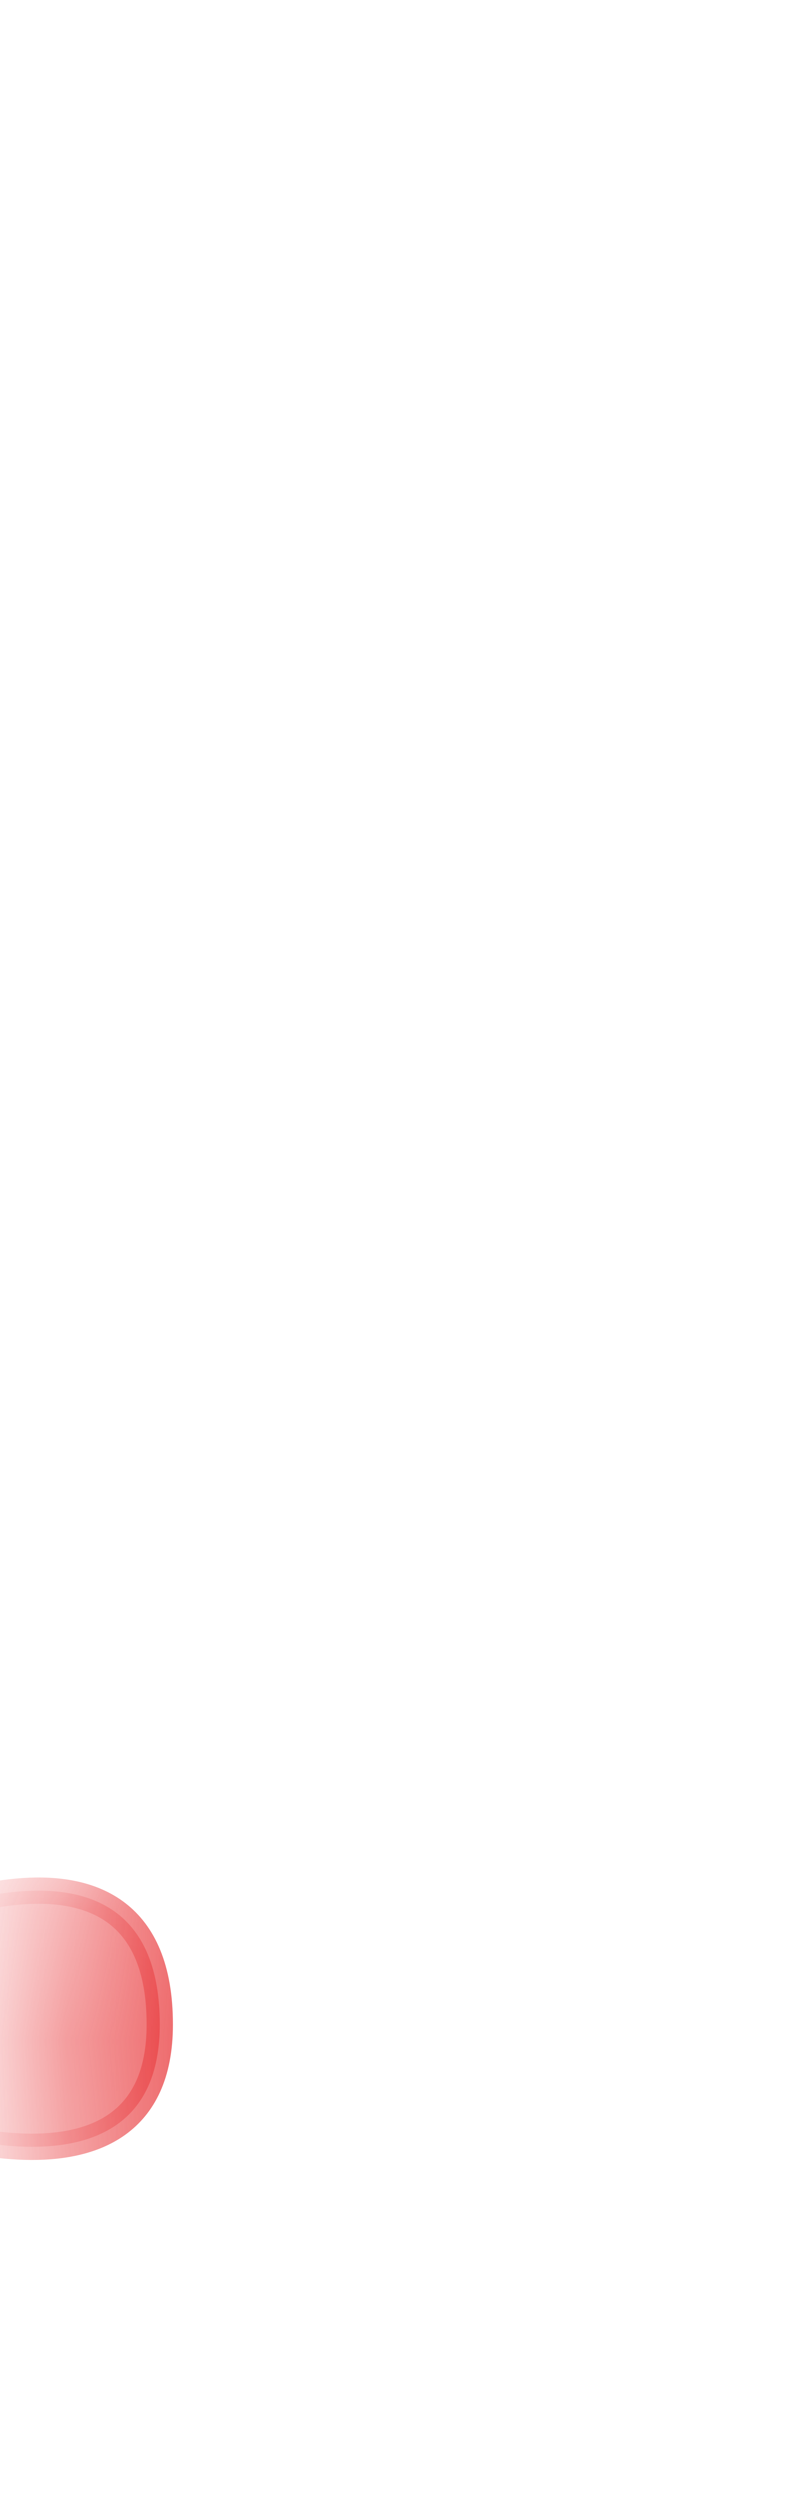 <svg width="6" height="19" viewBox="0 0 6 19" fill="none" xmlns="http://www.w3.org/2000/svg">
<mask id="mask0_254_17325" style="mask-type:luminance" maskUnits="userSpaceOnUse" x="0" y="11" width="6" height="8">
<path d="M1.346 12.707C0.356 14.097 0.146 15.567 0.536 17.097C0.666 17.627 1.106 18.037 1.646 18.147C2.546 18.327 3.766 18.237 4.956 18.167C5.996 18.167 5.986 17.447 5.866 16.737C5.766 15.597 5.546 14.487 5.196 13.407C5.106 13.117 4.956 12.857 4.756 12.627C4.586 12.427 4.366 12.267 4.126 12.147C3.206 11.717 2.286 11.907 1.356 12.707H1.346Z" fill="white"/>
</mask>
<g mask="url(#mask0_254_17325)">
<path opacity="0.75" d="M-0.855 14.657C-0.855 14.657 1.215 13.657 1.215 15.387C1.215 16.917 -0.835 16.097 -0.835 16.097L-0.855 14.667V14.657Z" fill="#E62C2F" stroke="#E62C2F" stroke-width="0.2" stroke-linecap="round" stroke-linejoin="round"/>
</g>
</svg>
